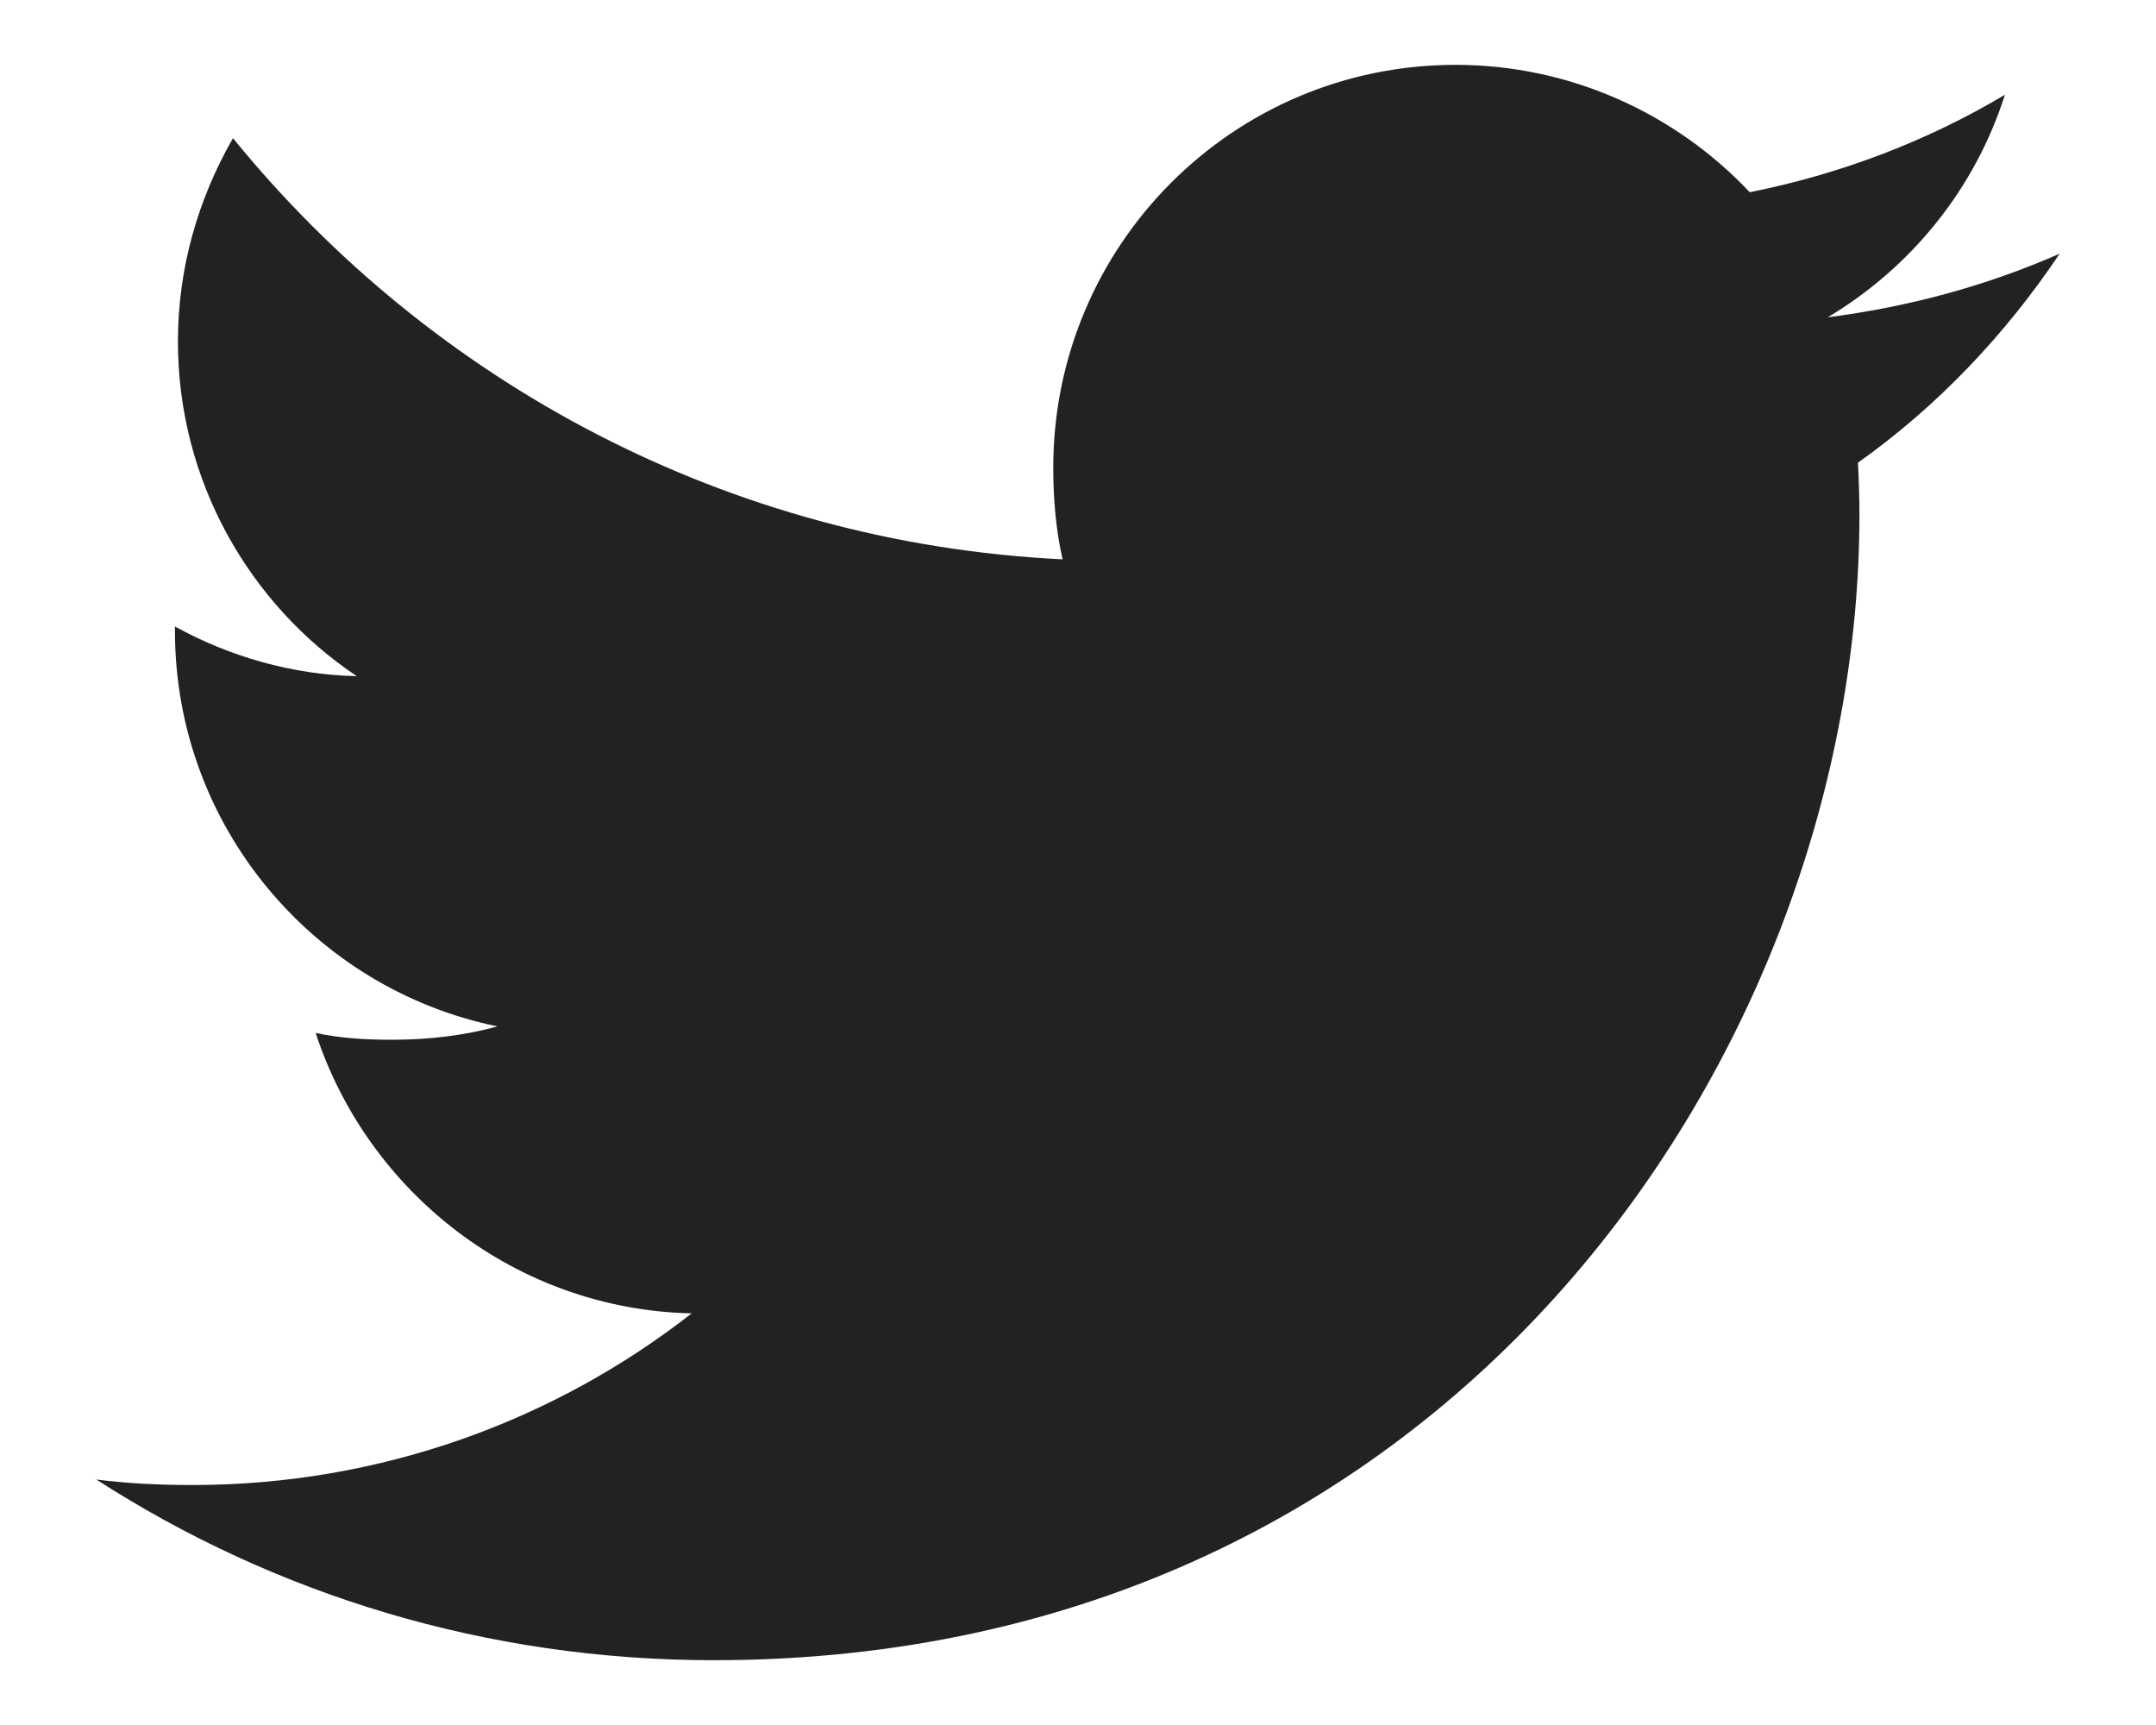 <?xml version="1.0" encoding="utf-8"?>
<!-- Generator: Adobe Illustrator 16.0.0, SVG Export Plug-In . SVG Version: 6.00 Build 0)  -->
<!DOCTYPE svg PUBLIC "-//W3C//DTD SVG 1.1//EN" "http://www.w3.org/Graphics/SVG/1.1/DTD/svg11.dtd">
<svg version="1.1" id="Layer_1" xmlns="http://www.w3.org/2000/svg" xmlns:xlink="http://www.w3.org/1999/xlink" x="0px" y="0px"
	 width="40px" height="32px" viewBox="0 0 40 32" enable-background="new 0 0 40 32" xml:space="preserve">
<path fill="#222221" d="M38.213,4.706c-1.355,0.595-2.799,0.987-4.303,1.18c1.547-0.925,2.729-2.378,3.287-4.128
	c-1.443,0.859-3.037,1.468-4.734,1.808c-1.374-1.458-3.326-2.363-5.458-2.363c-4.134,0-7.464,3.355-7.464,7.47
	c0,0.593,0.05,1.161,0.173,1.703C13.505,10.072,8.012,7.096,4.322,2.563C3.681,3.682,3.301,4.96,3.301,6.337
	c0,2.587,1.332,4.879,3.318,6.206c-1.2-0.023-2.377-0.371-3.373-0.921c0,0.024,0,0.052,0,0.082c0,3.629,2.588,6.643,5.982,7.336
	c-0.608,0.17-1.271,0.248-1.96,0.248c-0.479,0-0.96-0.027-1.412-0.127c0.968,2.957,3.713,5.131,6.977,5.203
	c-2.541,1.986-5.766,3.184-9.259,3.184c-0.613,0-1.2-0.027-1.787-0.102c3.309,2.131,7.229,3.352,11.457,3.352
	c13.74,0,21.254-11.385,21.254-21.25c0-0.33-0.012-0.648-0.028-0.964C35.951,7.531,37.197,6.217,38.213,4.706z"/>
</svg>
